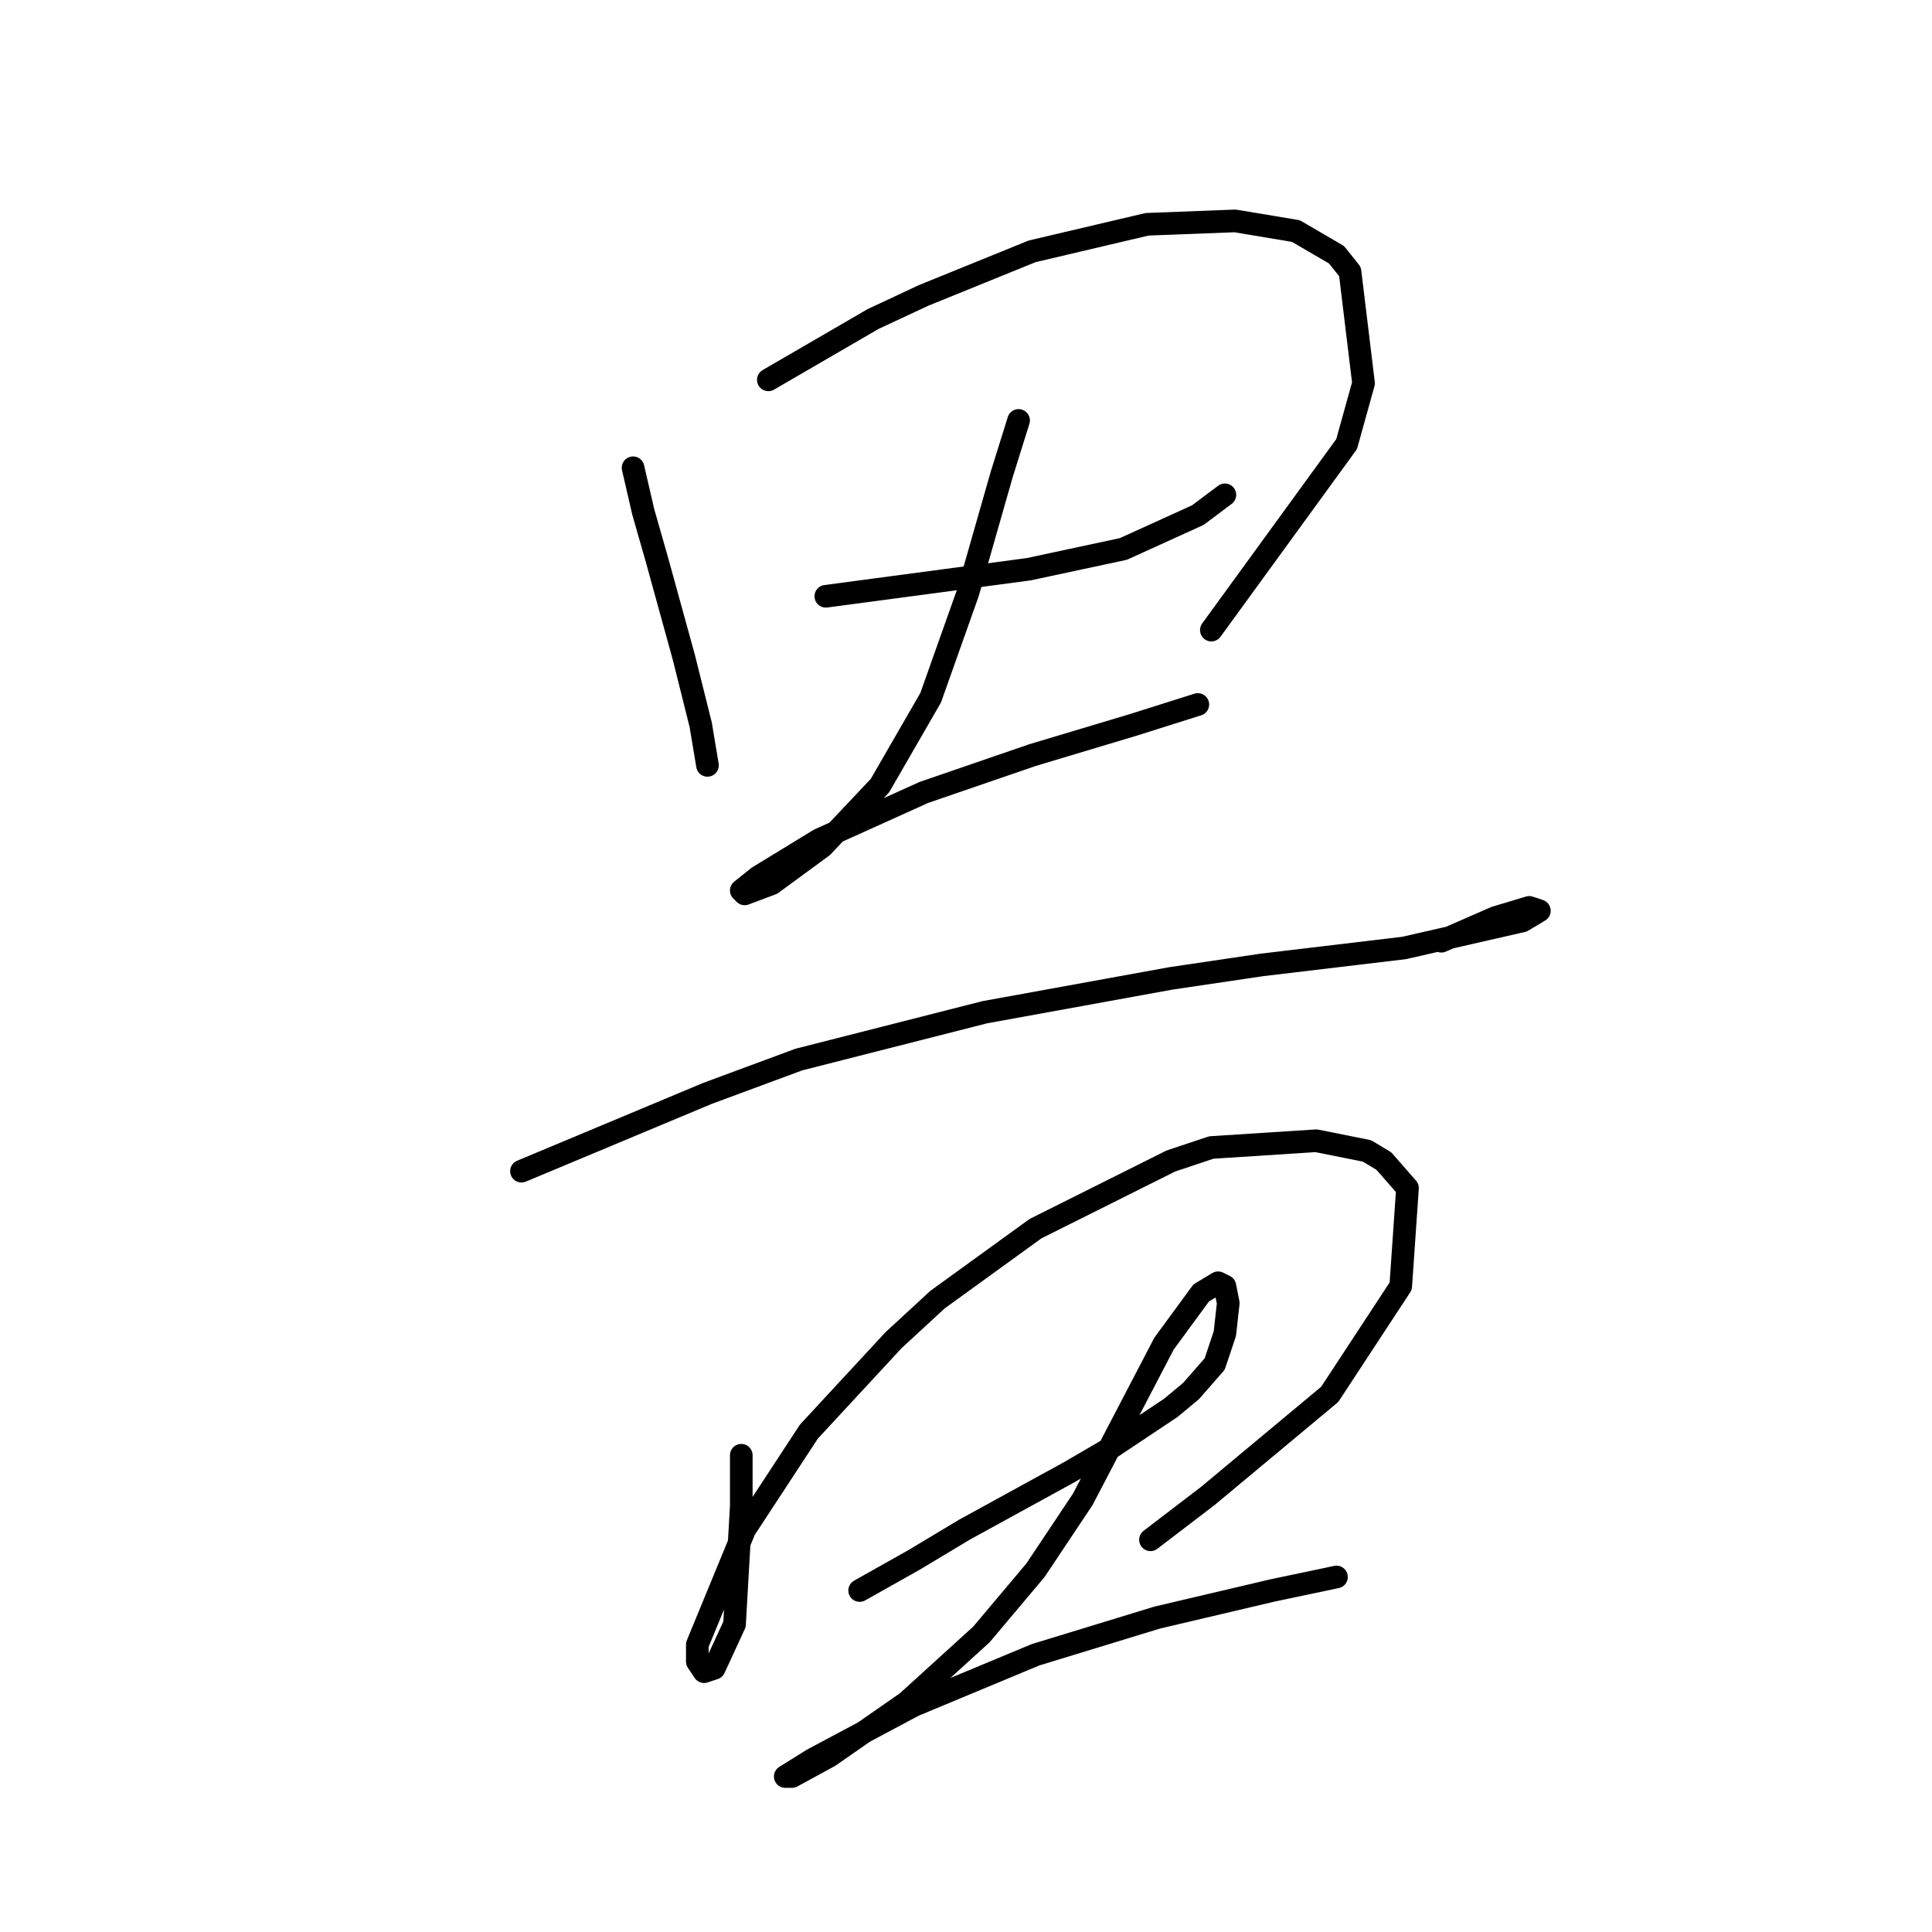 <?xml version="1.0" standalone="no"?>
    <svg width="256" height="256" xmlns="http://www.w3.org/2000/svg" version="1.1">
    <polyline stroke="black" stroke-width="3" stroke-linecap="round" fill="transparent" stroke-linejoin="round" points="83.885 61.982 85.229 67.807 87.022 74.081 90.607 87.076 92.847 96.038 93.743 101.415 93.743 101.415 " />
        <polyline stroke="black" stroke-width="3" stroke-linecap="round" fill="transparent" stroke-linejoin="round" points="101.809 50.332 115.7 42.266 122.422 39.129 136.761 33.304 151.996 29.719 163.647 29.271 171.713 30.615 177.09 33.752 178.882 35.992 180.675 50.78 178.434 58.845 160.51 83.491 160.51 83.491 " />
        <polyline stroke="black" stroke-width="3" stroke-linecap="round" fill="transparent" stroke-linejoin="round" points="109.427 79.01 116.148 78.114 129.591 76.321 136.313 75.425 148.86 72.737 158.718 68.256 162.303 65.567 162.303 65.567 " />
        <polyline stroke="black" stroke-width="3" stroke-linecap="round" fill="transparent" stroke-linejoin="round" points="134.969 55.709 132.728 62.878 128.247 78.562 123.318 92.453 116.596 104.104 108.979 112.169 102.257 117.099 98.672 118.443 98.224 117.995 100.465 116.202 108.531 111.273 122.422 105 136.761 100.071 150.204 96.038 158.718 93.349 158.718 93.349 " />
        <polyline stroke="black" stroke-width="3" stroke-linecap="round" fill="transparent" stroke-linejoin="round" points="69.098 155.187 93.743 144.881 105.842 140.4 130.488 134.126 155.133 129.645 167.232 127.853 186.052 125.612 201.736 122.028 203.976 120.683 202.632 120.235 198.151 121.58 190.981 124.716 190.981 124.716 " />
        <polyline stroke="black" stroke-width="3" stroke-linecap="round" fill="transparent" stroke-linejoin="round" points="98.224 192.828 98.224 199.549 97.328 215.233 94.639 221.058 93.295 221.506 92.399 220.162 92.399 217.921 98.672 202.686 107.186 189.691 118.389 177.592 124.214 172.215 137.209 162.805 155.133 153.843 160.51 152.05 174.401 151.154 181.123 152.499 183.363 153.843 186.5 157.428 185.604 170.423 176.194 184.762 160.062 198.205 152.445 204.03 152.445 204.03 " />
        <polyline stroke="black" stroke-width="3" stroke-linecap="round" fill="transparent" stroke-linejoin="round" points="113.908 210.752 121.077 206.719 127.799 202.686 141.69 195.068 147.067 191.931 155.133 186.554 157.822 184.314 160.958 180.729 162.303 176.696 162.751 172.663 162.303 170.423 161.406 169.974 159.166 171.319 154.237 178.04 148.86 188.347 143.482 198.653 137.209 208.063 130.039 216.577 120.181 225.539 109.875 232.709 104.946 235.397 104.05 235.397 107.634 233.157 121.077 225.987 137.209 219.266 153.341 214.336 168.576 210.752 177.09 208.959 177.09 208.959 " />
        </svg>